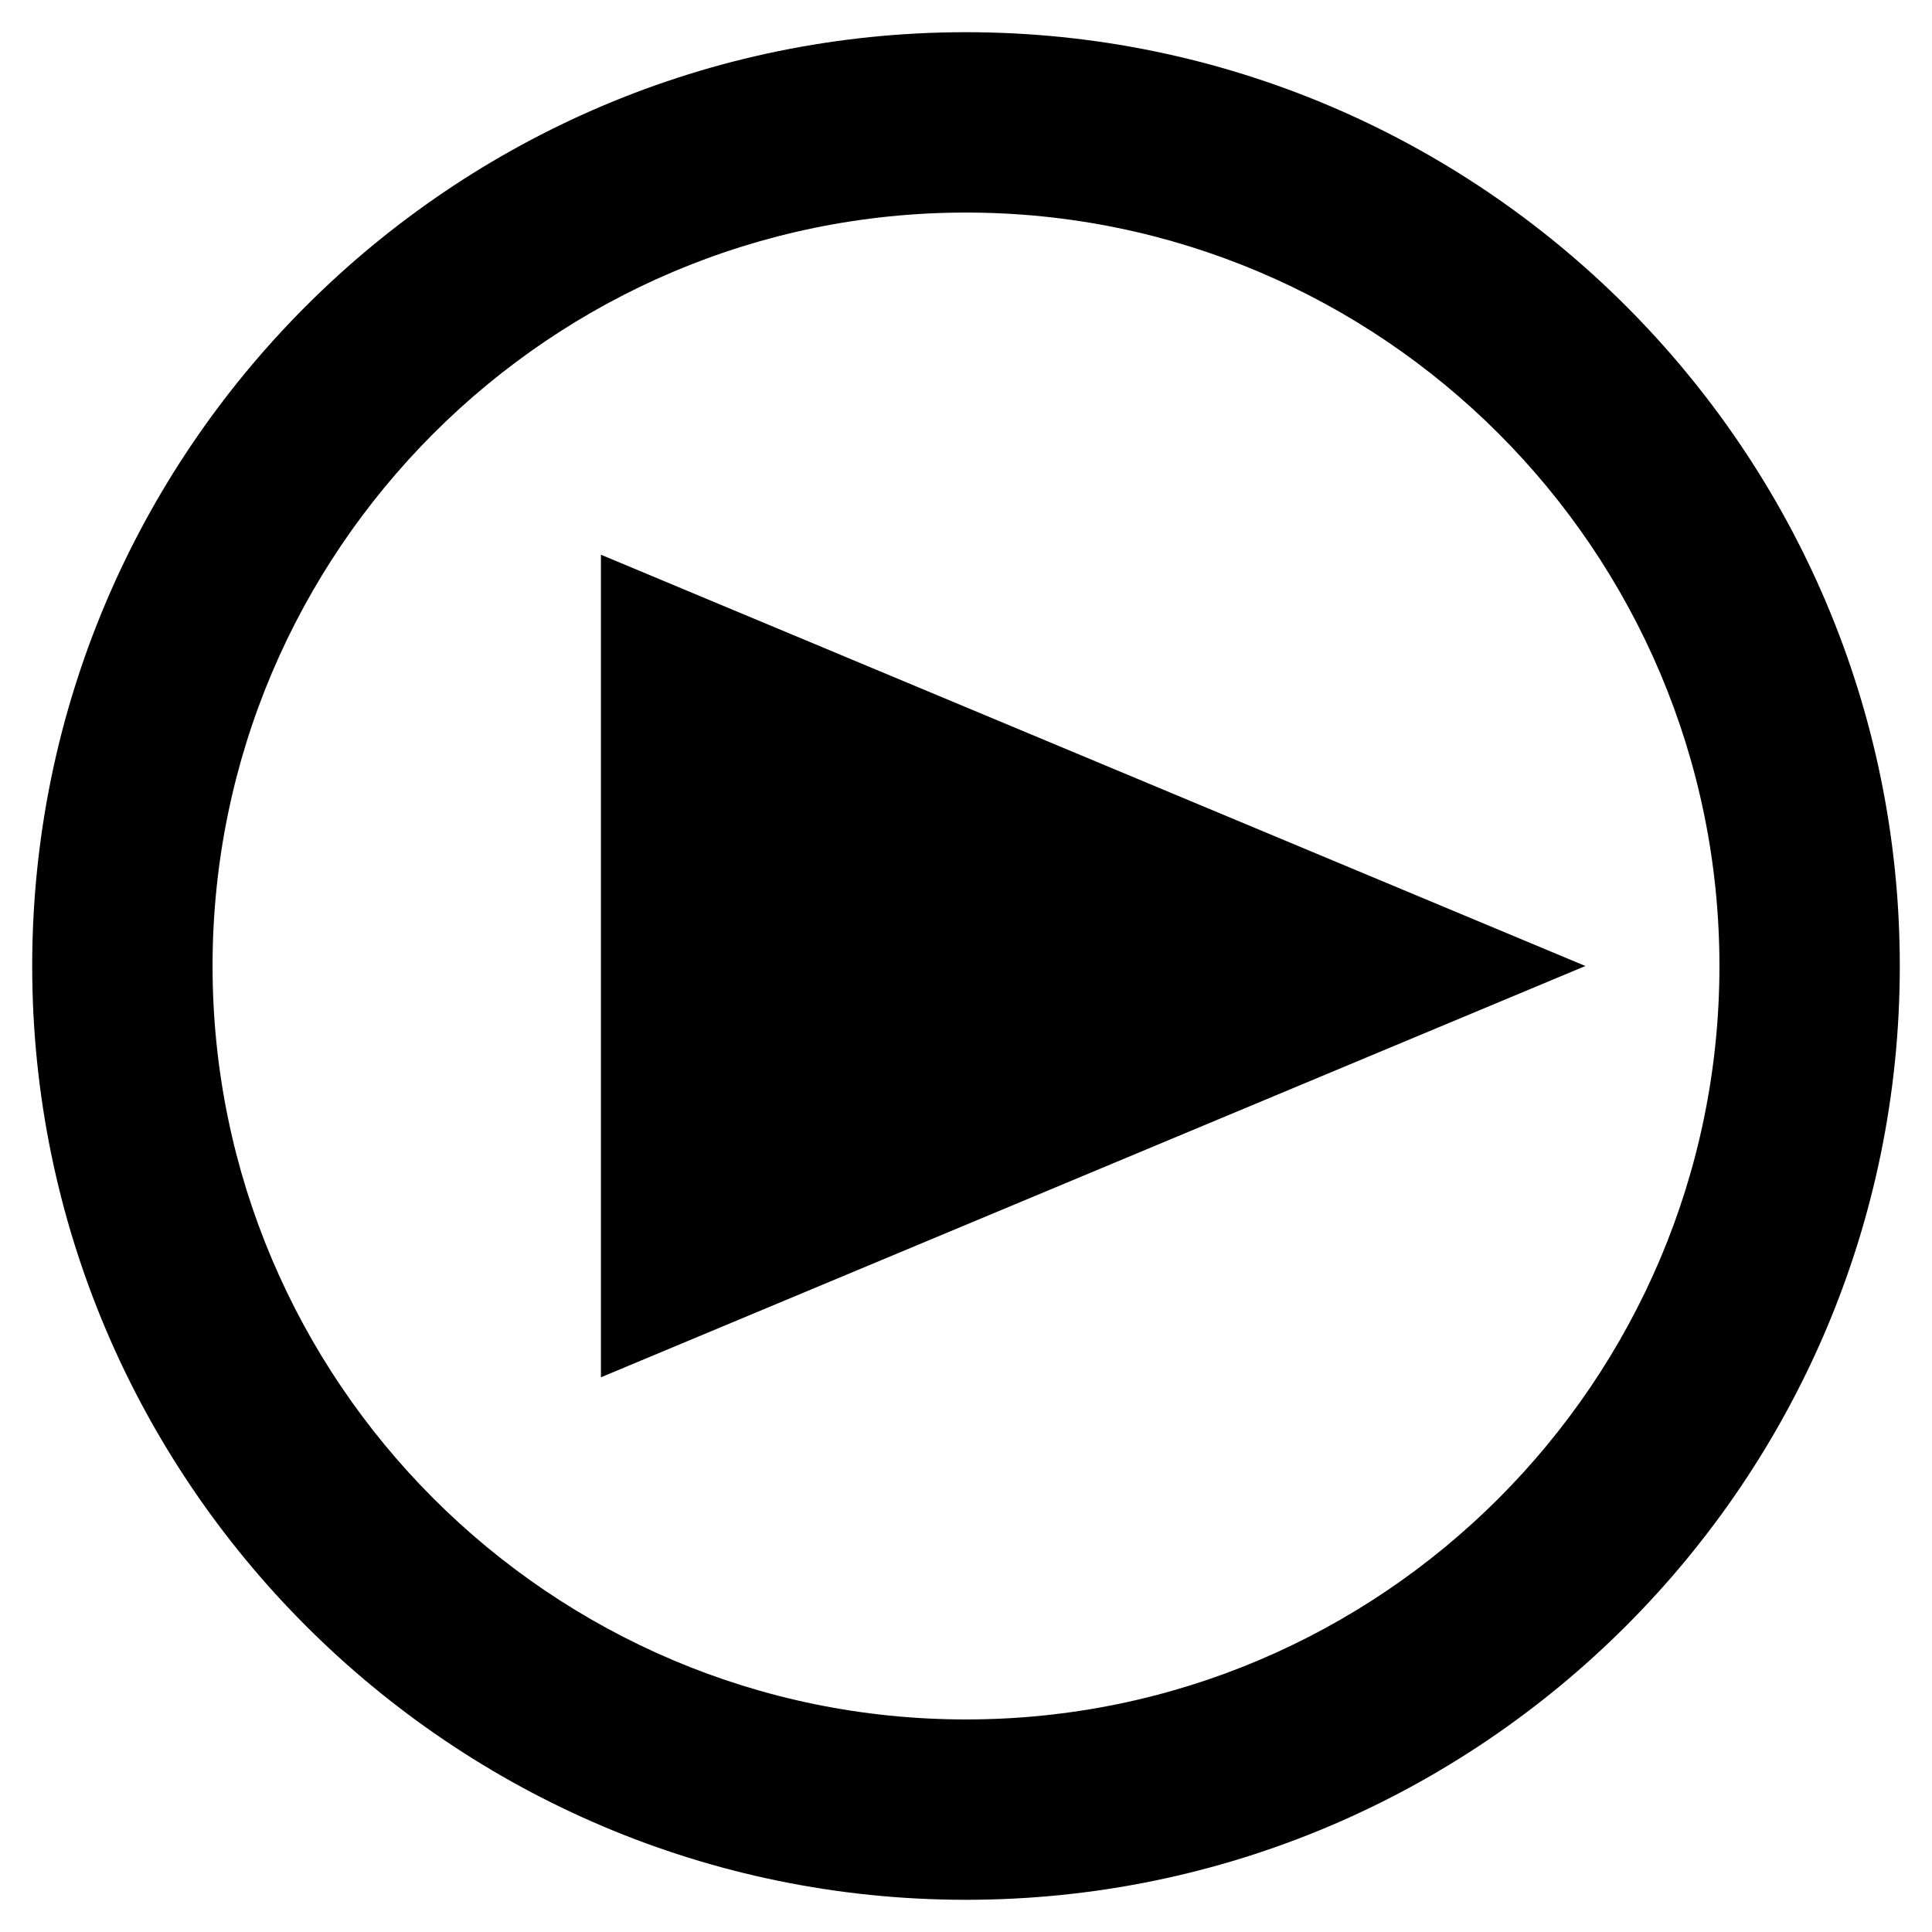 <?xml version="1.0" encoding="utf-8"?>
<!-- Generator: Adobe Illustrator 16.0.0, SVG Export Plug-In . SVG Version: 6.00 Build 0)  -->
<!DOCTYPE svg PUBLIC "-//W3C//DTD SVG 1.1//EN" "http://www.w3.org/Graphics/SVG/1.1/DTD/svg11.dtd">
<svg version="1.1" id="Layer_1" xmlns="http://www.w3.org/2000/svg" xmlns:xlink="http://www.w3.org/1999/xlink" x="0px" y="0px"
	 width="300px" height="300px" viewBox="0 0 300 300" style="enable-background:new 0 0 300 300;" xml:space="preserve">
<g id="Restricted">
</g>
<g id="Help">
</g>
<g>
	<path d="M93.312,86.136L246.178,150L93.312,213.864V86.136z"/>
	<g>
		<path d="M150,295C70.047,295,5,229.953,5,150S70.047,5,150,5s145,65.047,145,145S229.953,295,150,295z M150,33.006
			C85.491,33.006,33.006,85.491,33.006,150S85.491,266.994,150,266.994S266.994,214.509,266.994,150S214.509,33.006,150,33.006z"/>
	</g>
</g>
</svg>
